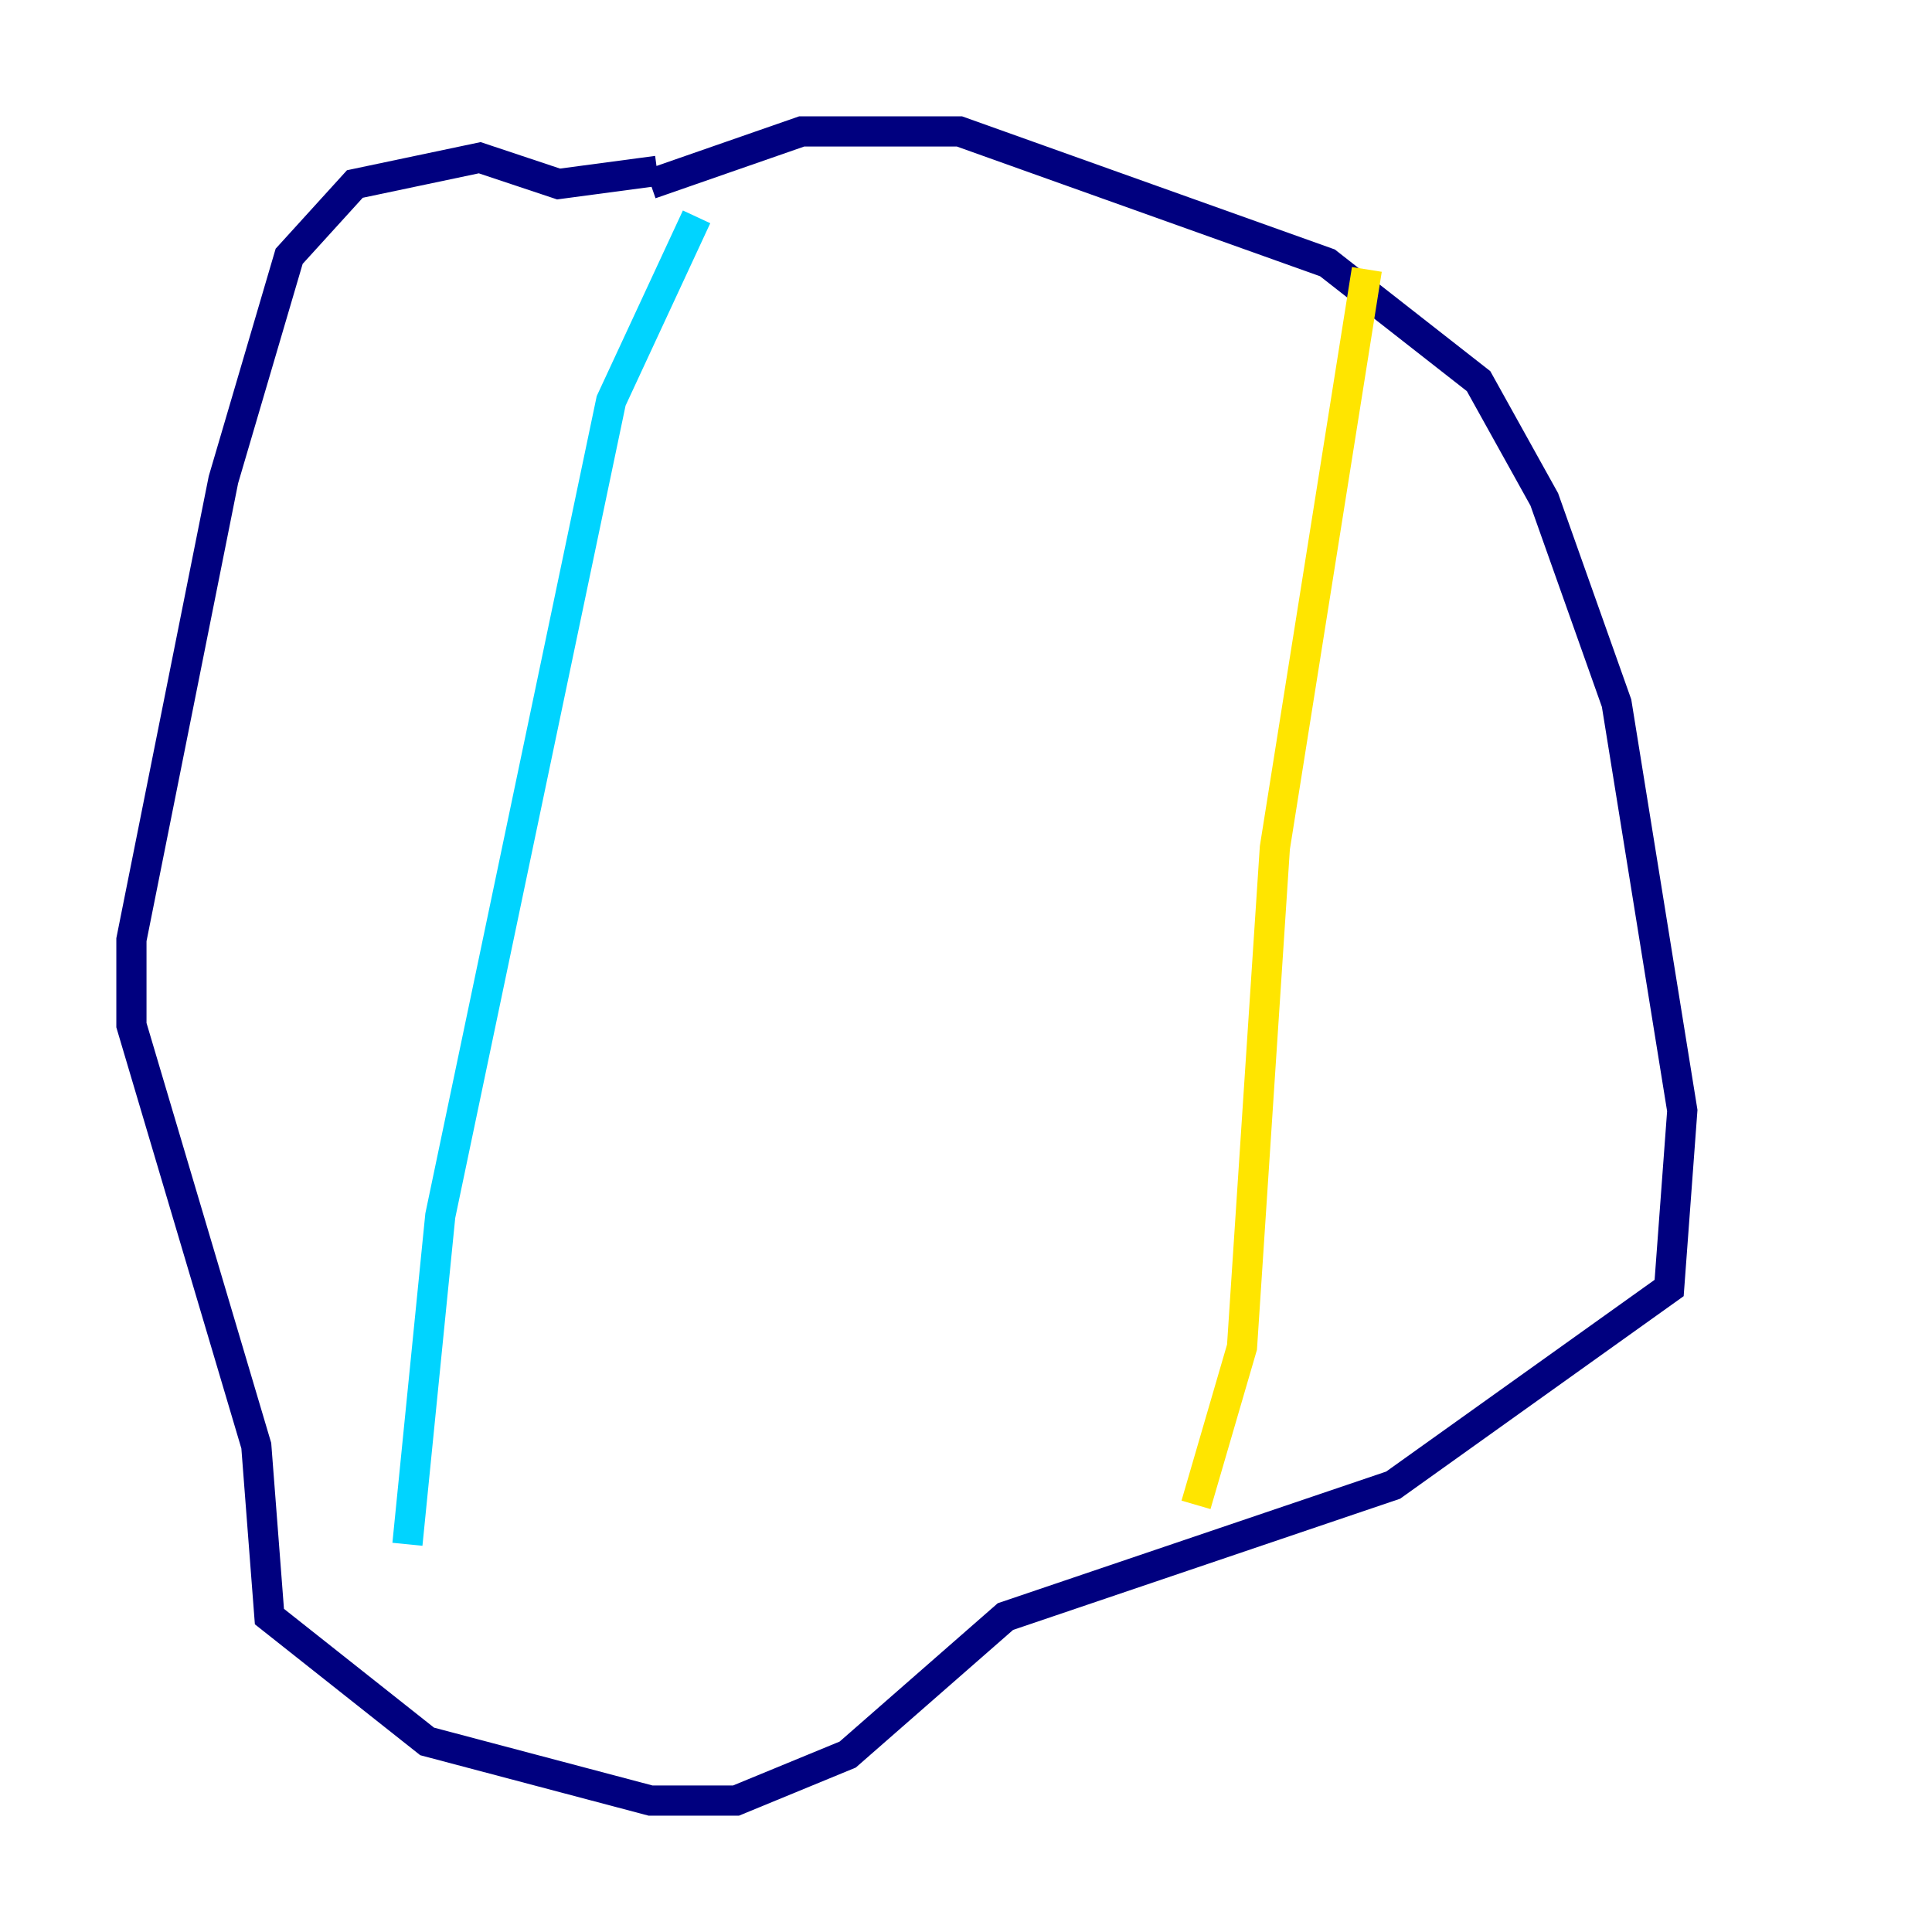 <?xml version="1.0" encoding="utf-8" ?>
<svg baseProfile="tiny" height="128" version="1.2" viewBox="0,0,128,128" width="128" xmlns="http://www.w3.org/2000/svg" xmlns:ev="http://www.w3.org/2001/xml-events" xmlns:xlink="http://www.w3.org/1999/xlink"><defs /><polyline fill="none" points="43.102,12.191 53.116,8.707 63.565,8.707 87.946,17.415 97.959,25.252 102.313,33.088 107.102,46.585 111.456,73.578 110.585,85.333 92.299,98.395 66.612,107.102 56.163,116.245 48.762,119.293 43.102,119.293 28.299,115.374 17.85,107.102 16.98,95.782 8.707,67.918 8.707,62.258 14.803,31.782 19.157,16.98 23.51,12.191 31.782,10.449 37.007,12.191 43.537,11.32" stroke="#00007f" stroke-width="2" /><polyline fill="none" points="46.15,14.367 40.49,26.558 29.17,80.544 26.993,102.313" stroke="#00d4ff" stroke-width="2" /><polyline fill="none" points="90.558,17.85 84.463,56.163 82.286,89.252 79.238,99.701" stroke="#ffe500" stroke-width="2" /><polyline fill="none" points="34.395,55.292 34.395,55.292" stroke="#7f0000" stroke-width="2" /></svg>